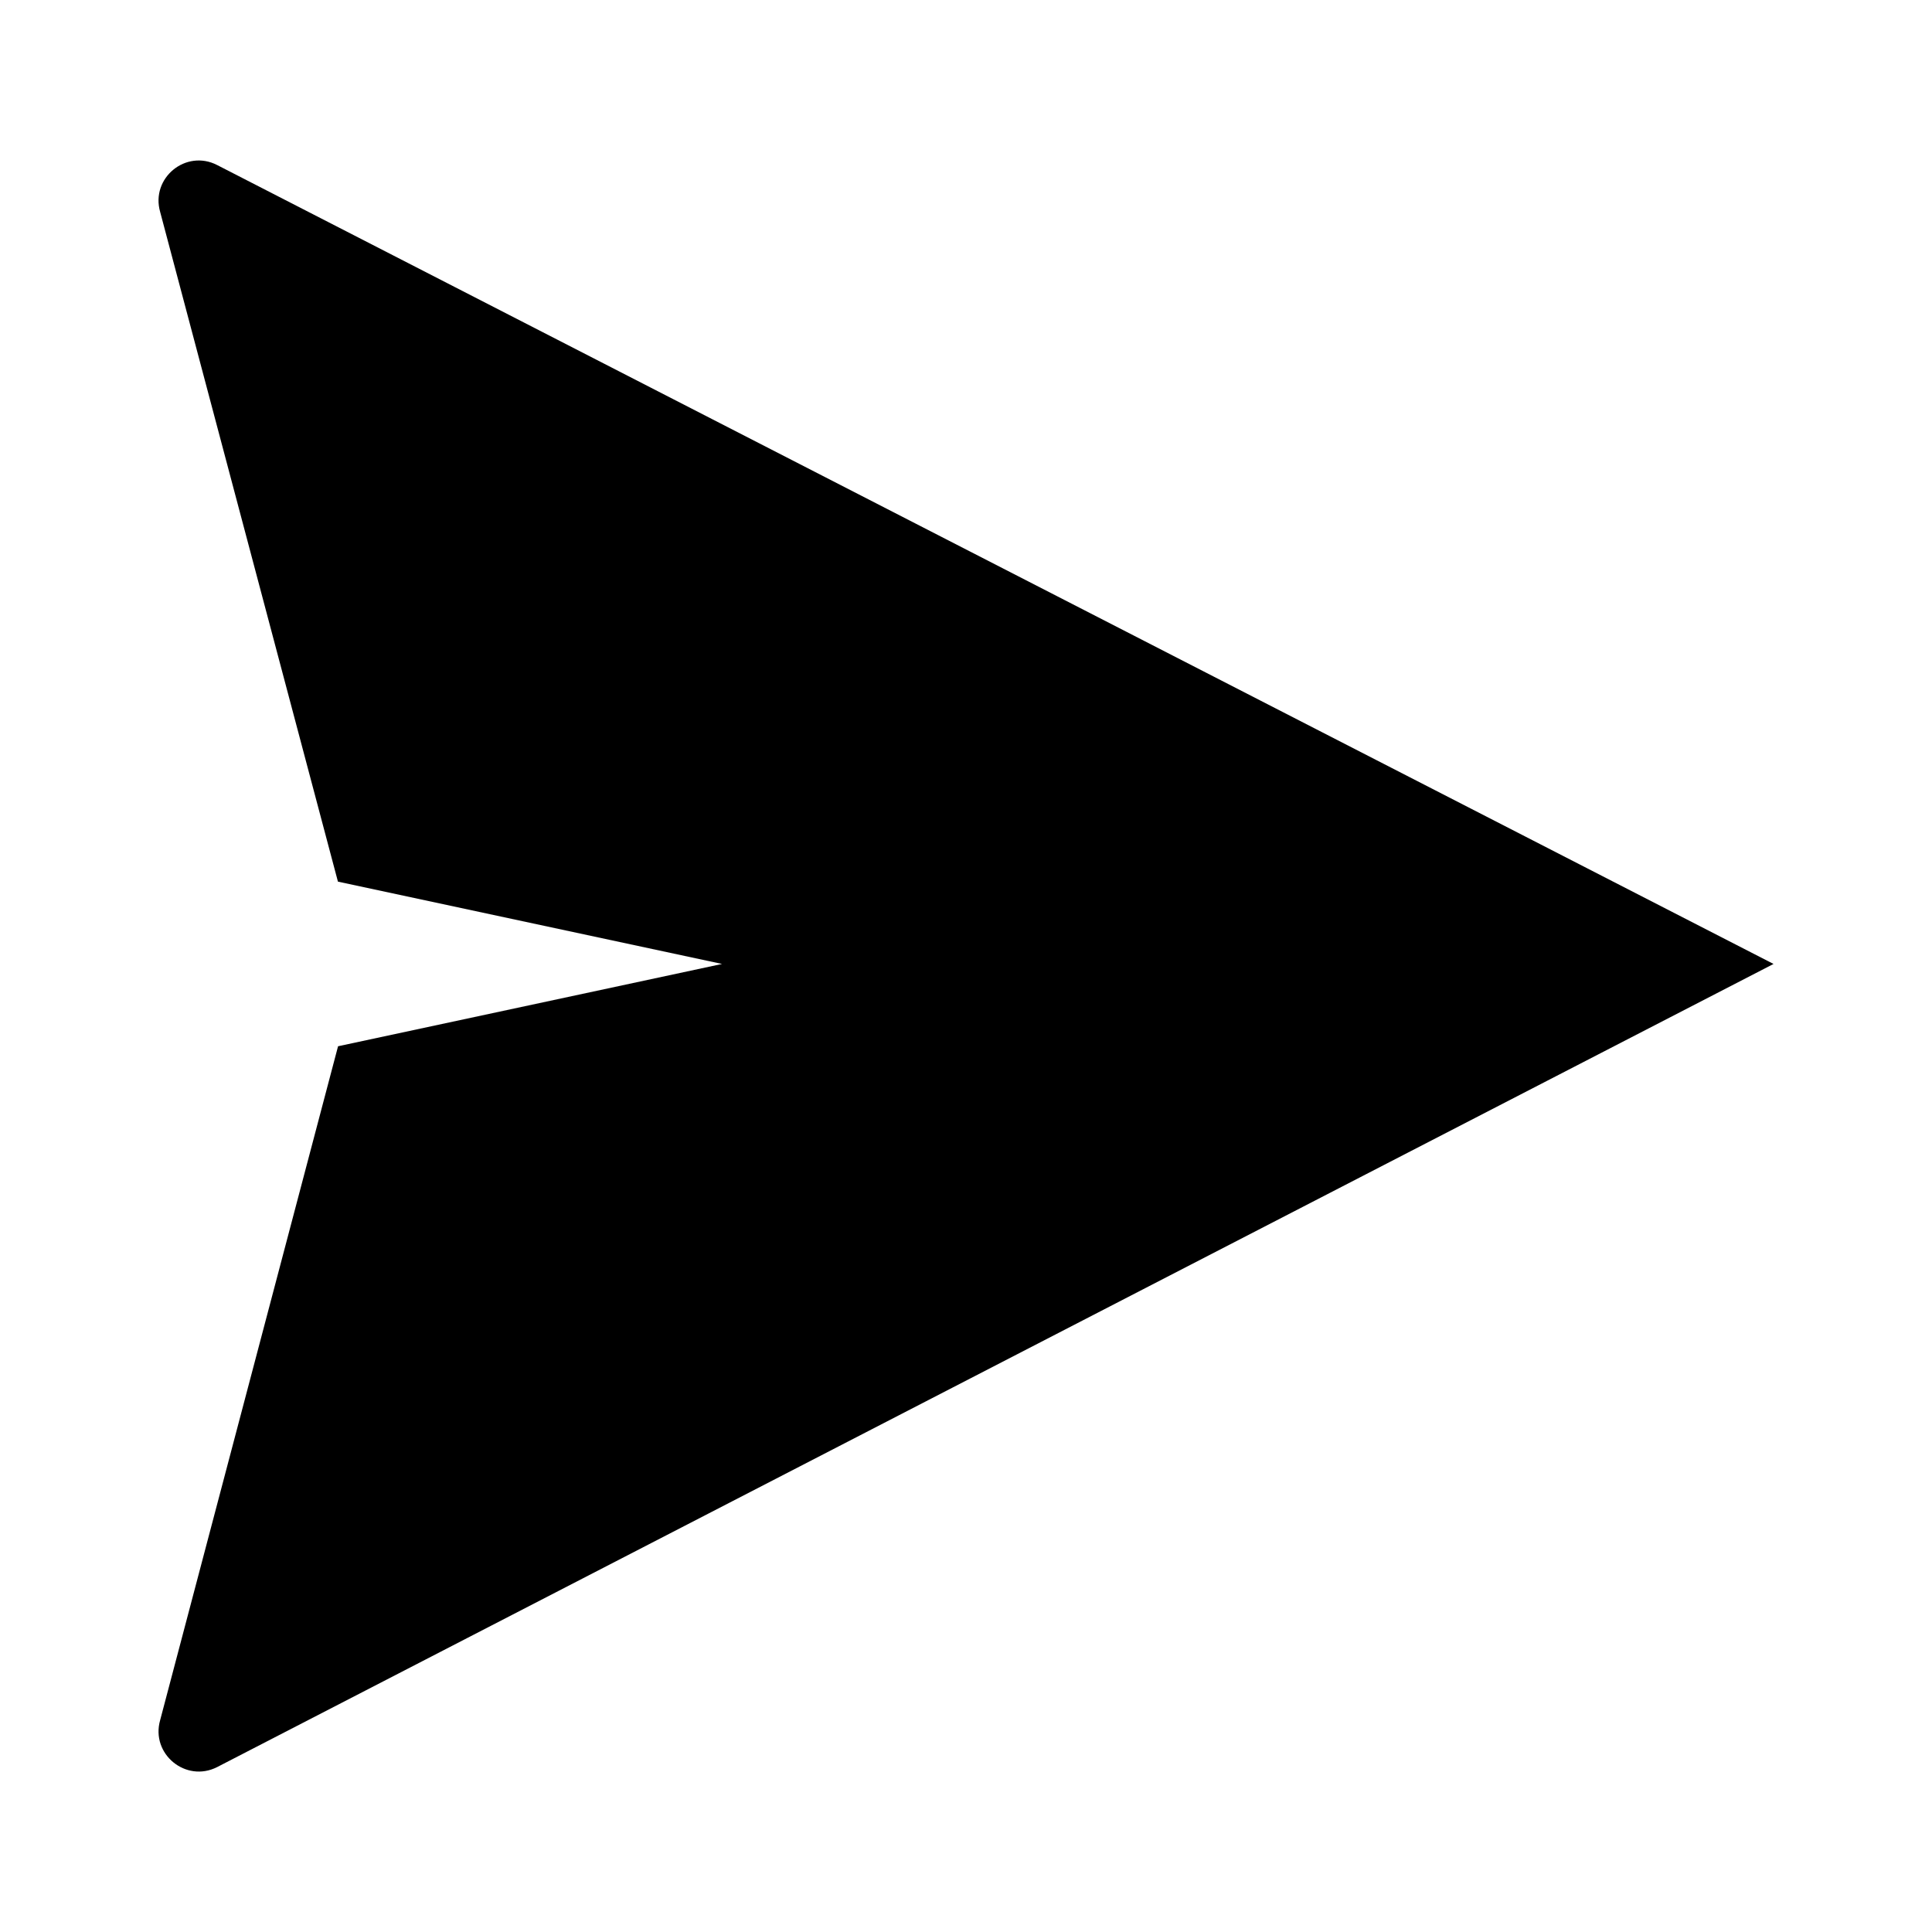<?xml version="1.0" encoding="utf-8"?>
<!-- Generator: Adobe Illustrator 16.0.0, SVG Export Plug-In . SVG Version: 6.00 Build 0)  -->
<!DOCTYPE svg PUBLIC "-//W3C//DTD SVG 1.1//EN" "http://www.w3.org/Graphics/SVG/1.1/DTD/svg11.dtd">
<svg version="1.1" id="Layer_1" xmlns="http://www.w3.org/2000/svg" xmlns:xlink="http://www.w3.org/1999/xlink" x="0px" y="0px"
	 width="48px" height="48px" viewBox="0 0 48 48" enable-background="new 0 0 48 48" xml:space="preserve">
<g>
	<path  d="M5.396,4.101C4.618,3.7,3.738,4.423,3.979,5.265l4.417,16.639l9.543,2.045l-9.54,2.045l-4.42,16.742
		c-0.24,0.841,0.638,1.563,1.417,1.166l38.667-19.953L5.396,4.101z"/>
</g>
</svg>
